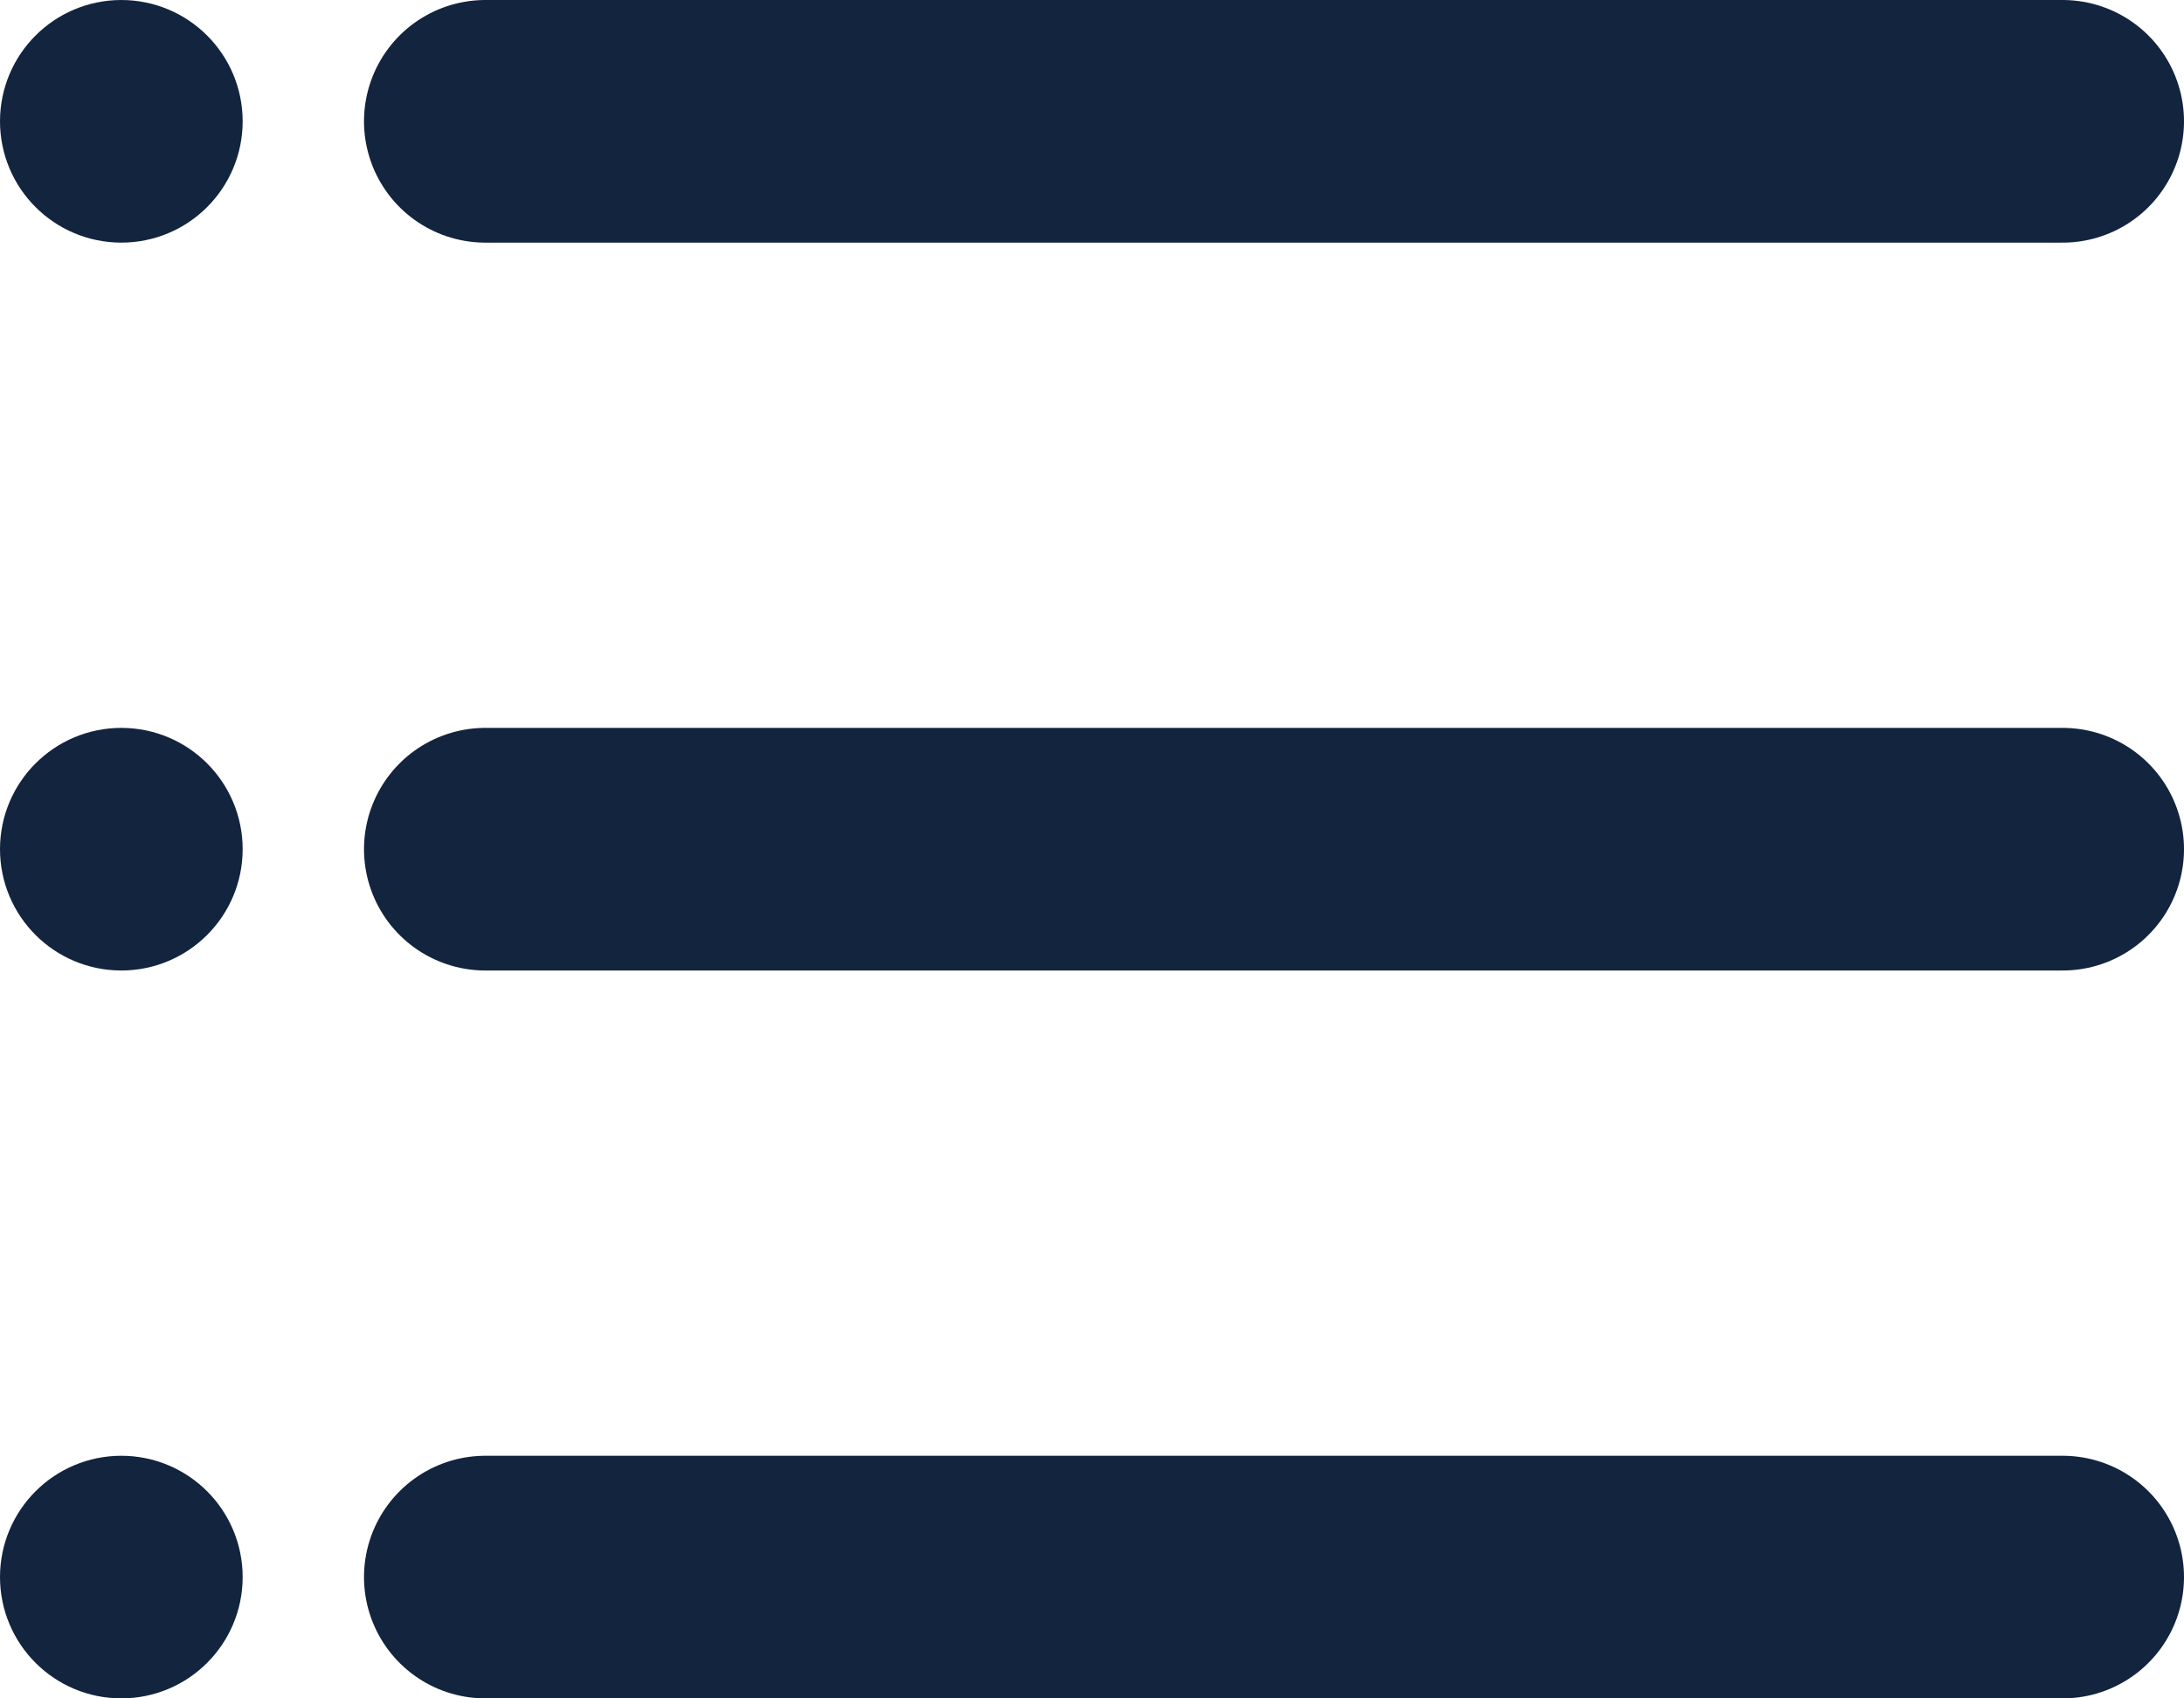 <svg width="18" height="14" viewBox="0 0 18 14" fill="none" xmlns="http://www.w3.org/2000/svg">
<path d="M4 1H17" stroke="#13243E" stroke-width="2" stroke-linecap="round" stroke-linejoin="round"/>
<path d="M4 7H17" stroke="#13243E" stroke-width="2" stroke-linecap="round" stroke-linejoin="round"/>
<path d="M4 13H17" stroke="#13243E" stroke-width="2" stroke-linecap="round" stroke-linejoin="round"/>
<circle cx="1" cy="1" r="0.5" fill="#D6D7E3" stroke="#13243E"/>
<circle cx="1" cy="7" r="0.5" fill="#D6D7E3" stroke="#13243E"/>
<circle cx="1" cy="13" r="0.5" fill="#D6D7E3" stroke="#13243E"/>
</svg>
